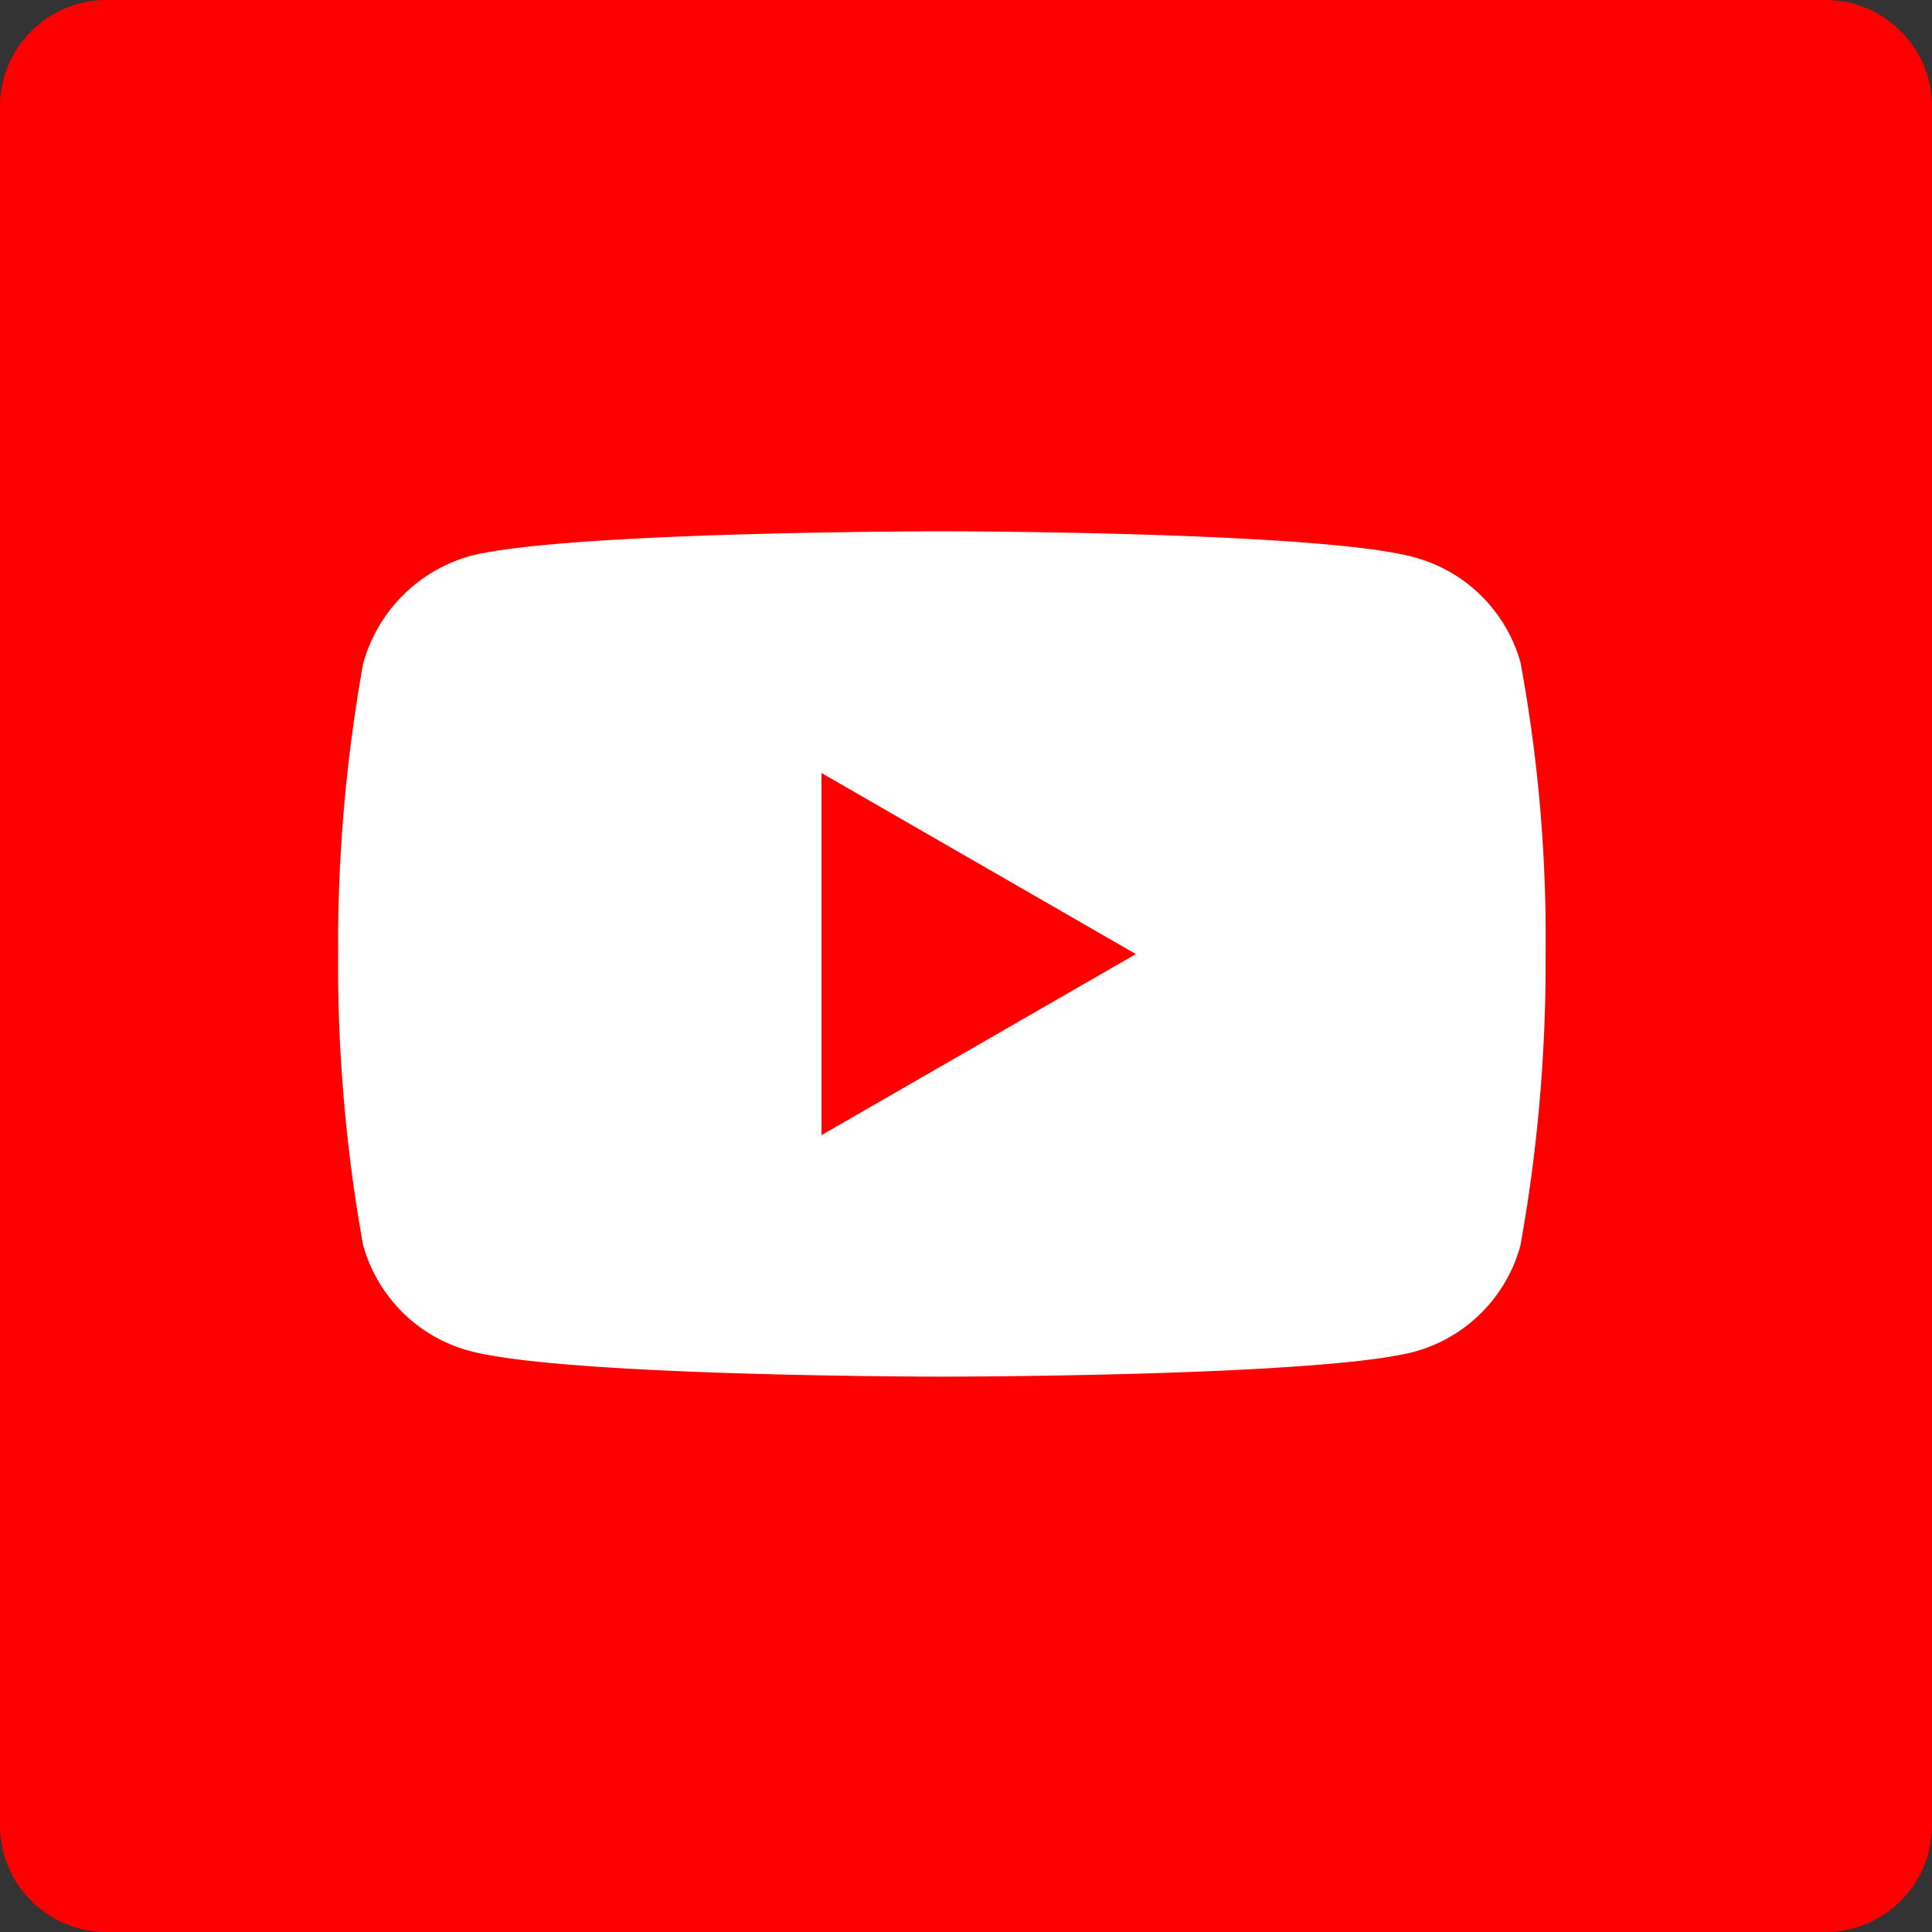 <svg xmlns="http://www.w3.org/2000/svg" width="40" height="40" viewBox="0 0 40 40">
  <rect x="0" y="0" width="40" height="40" fill="#333333" stroke="none"/>
  <g id="Group_103" data-name="Group 103" transform="translate(-421 -571)">
    <path id="Path_57" data-name="Path 57" d="M37.792,0H2.206A2.207,2.207,0,0,0,0,2.208V37.794A2.207,2.207,0,0,0,2.208,40H37.792A2.207,2.207,0,0,0,40,37.793h0V2.206A2.207,2.207,0,0,0,37.792,0Zm0,0" transform="translate(421 571)" fill="red"/>
    <g id="Group_102" data-name="Group 102" transform="translate(6 4)">
      <path id="Path_55" data-name="Path 55" d="M24.487,2.739a3.132,3.132,0,0,0-2.2-2.2C20.327,0,12.5,0,12.5,0S4.675,0,2.718.515a3.2,3.2,0,0,0-2.2,2.224A33.007,33.007,0,0,0,0,8.753a32.886,32.886,0,0,0,.515,6.014,3.133,3.133,0,0,0,2.2,2.2c1.977.535,9.782.535,9.782.535s7.826,0,9.782-.515a3.132,3.132,0,0,0,2.2-2.2A33.008,33.008,0,0,0,25,8.773a31.33,31.33,0,0,0-.515-6.034Zm0,0" transform="translate(422 578)" fill="#fff"/>
      <path id="Path_56" data-name="Path 56" d="M204.969,109.981l6.508-3.748-6.508-3.748Zm0,0" transform="translate(227.04 480.52)" fill="red"/>
    </g>
  </g>
</svg>
